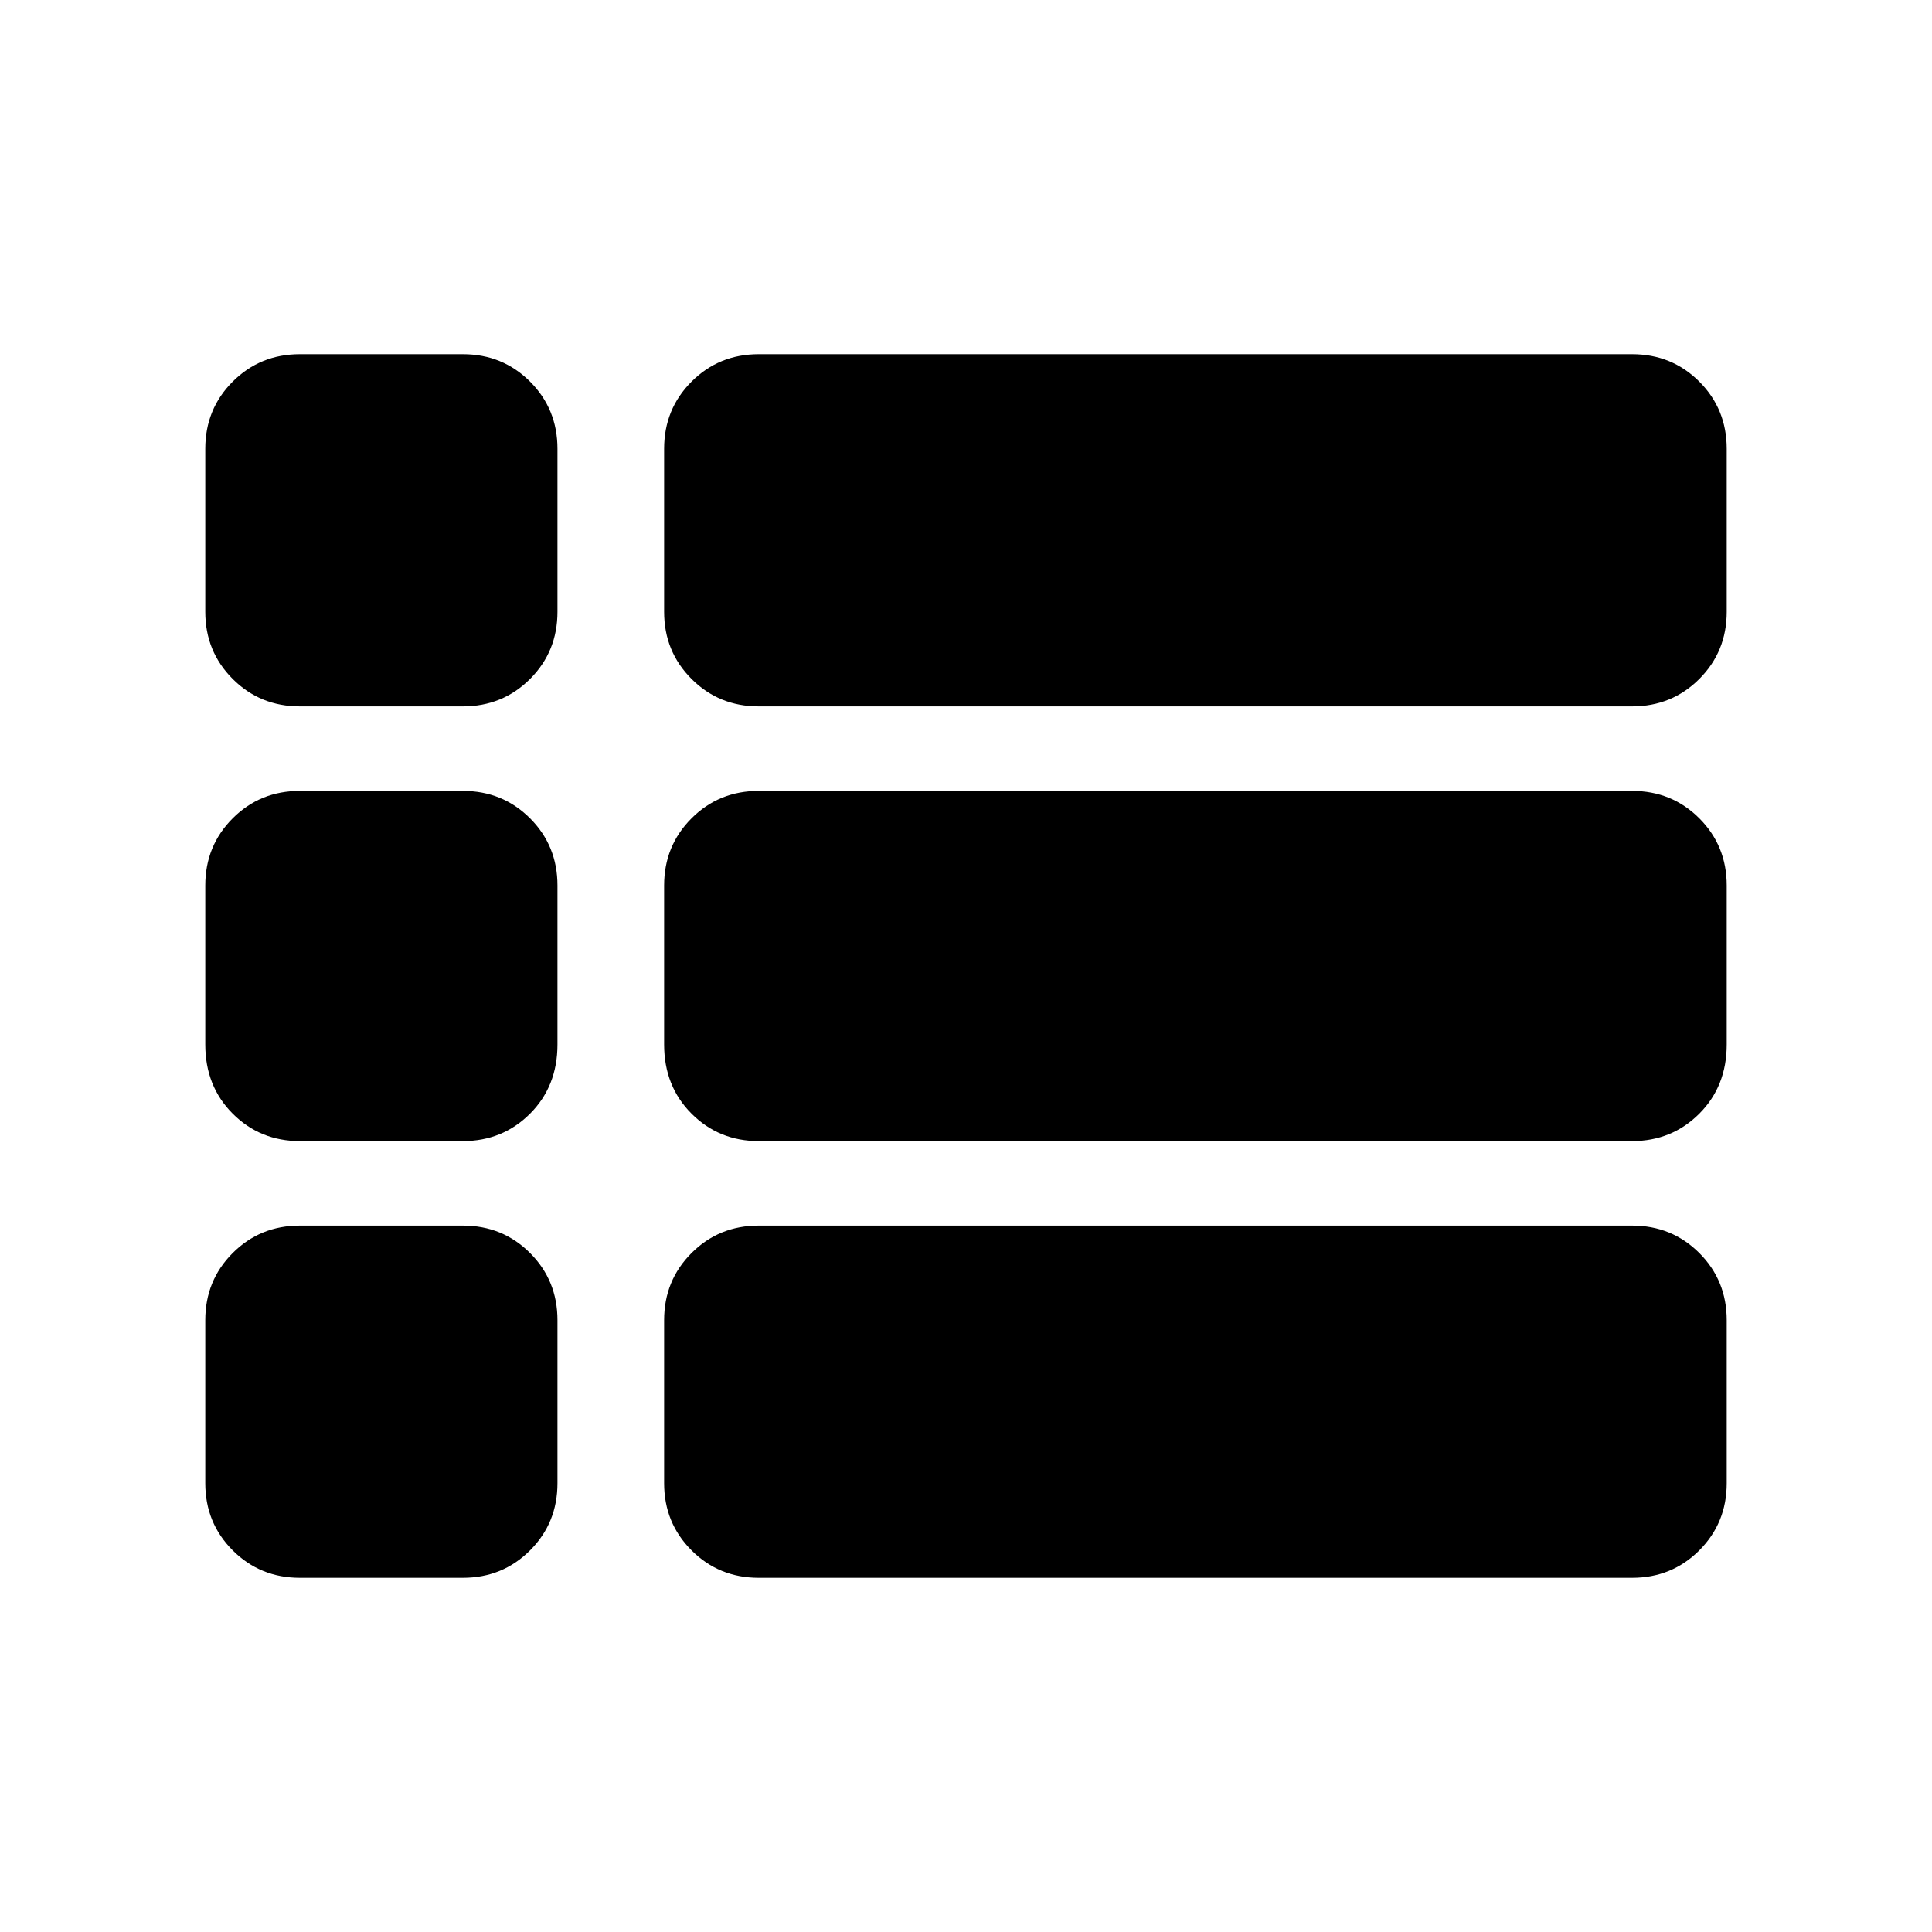 <svg xmlns="http://www.w3.org/2000/svg" width="48" height="48" viewBox="0 -960 960 960"><path d="M858-480ZM149-609q-19.75 0-33.37-13.63Q102-636.25 102-656v-81q0-19.75 13.63-33.38Q129.25-784 149-784h81q19.75 0 33.38 13.62Q277-756.75 277-737v81q0 19.75-13.62 33.37Q249.75-609 230-609h-81Zm228 0q-19.75 0-33.37-13.63Q330-636.25 330-656v-81q0-19.75 13.63-33.38Q357.25-784 377-784h434q19.75 0 33.38 13.62Q858-756.75 858-737v81q0 19.75-13.62 33.37Q830.75-609 811-609H377Zm0 216q-19.75 0-33.37-13.63Q330-420.25 330-441v-79q0-19.75 13.63-33.38Q357.25-567 377-567h434q19.75 0 33.38 13.62Q858-539.75 858-520v79q0 20.75-13.62 34.37Q830.75-393 811-393H377Zm0 217q-19.75 0-33.37-13.63Q330-203.25 330-223v-81q0-19.75 13.63-33.38Q357.25-351 377-351h434q19.75 0 33.38 13.62Q858-323.75 858-304v81q0 19.75-13.62 33.37Q830.75-176 811-176H377Zm-228 0q-19.75 0-33.37-13.63Q102-203.25 102-223v-81q0-19.75 13.63-33.38Q129.25-351 149-351h81q19.75 0 33.38 13.62Q277-323.75 277-304v81q0 19.75-13.62 33.37Q249.75-176 230-176h-81Zm0-217q-19.75 0-33.37-13.63Q102-420.25 102-441v-79q0-19.75 13.63-33.38Q129.25-567 149-567h81q19.75 0 33.38 13.62Q277-539.75 277-520v79q0 20.75-13.62 34.37Q249.75-393 230-393h-81Z"/></svg>